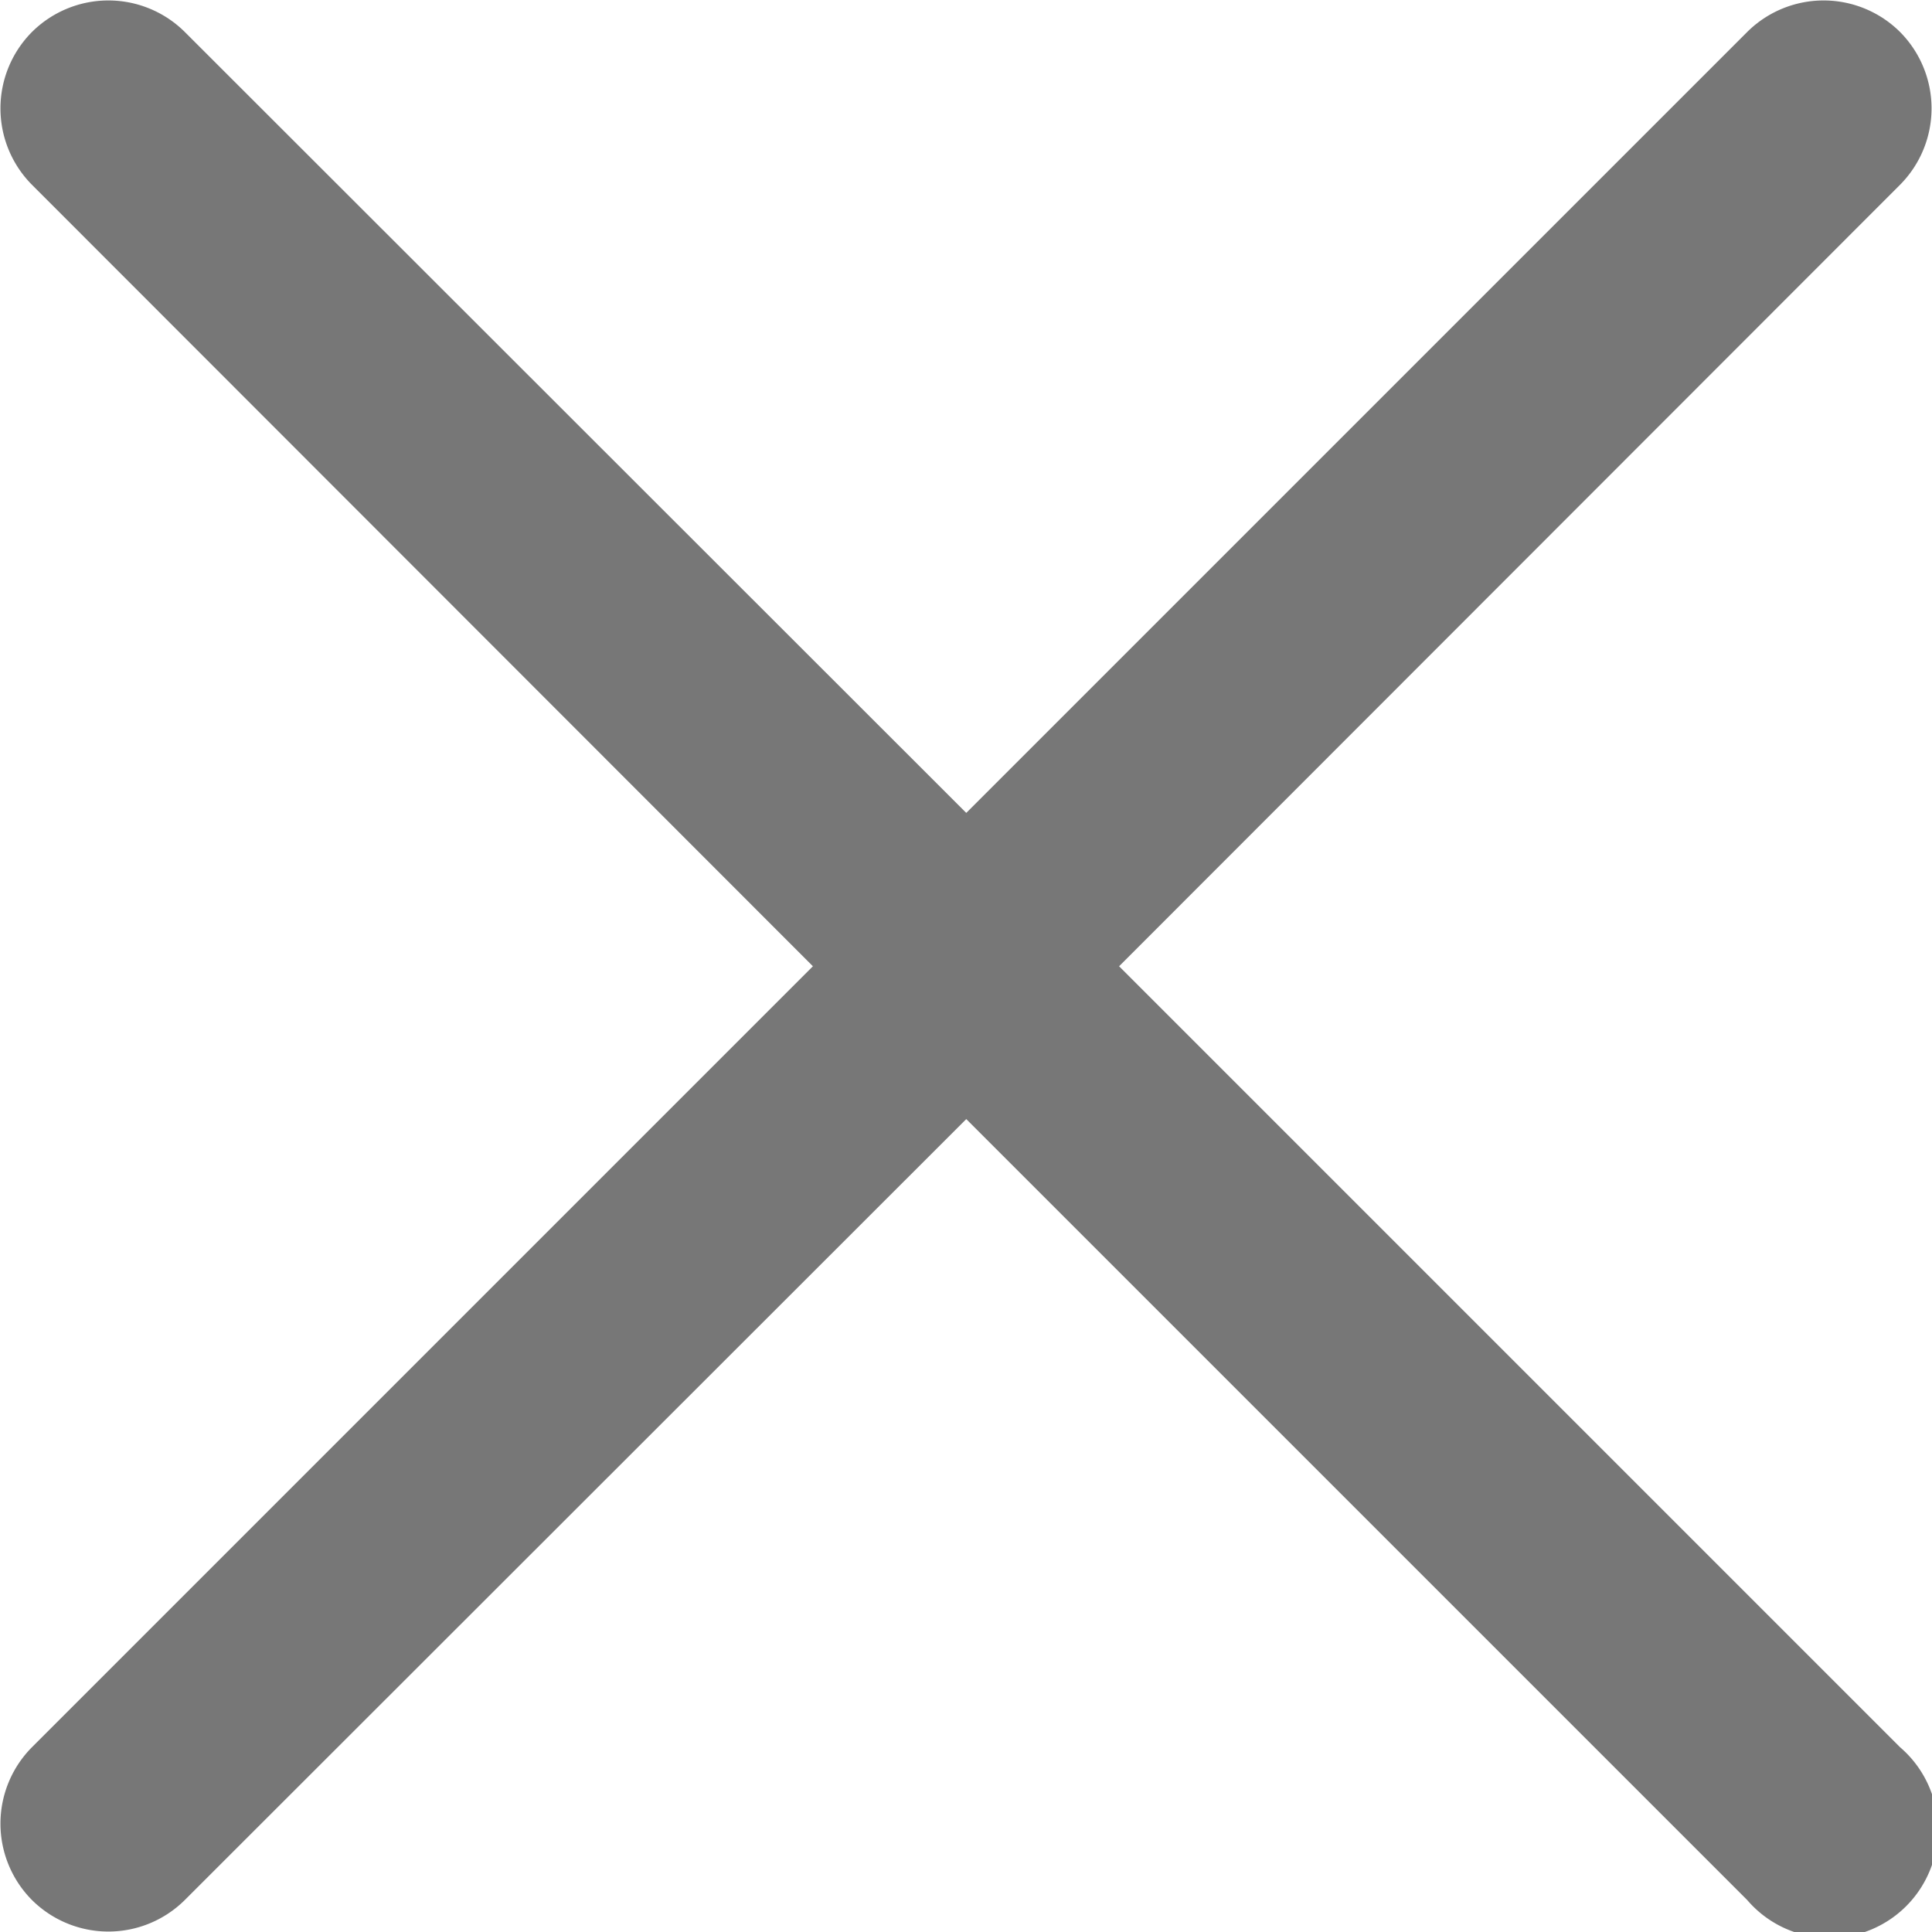 <svg xmlns="http://www.w3.org/2000/svg" viewBox="0 0 35.65 35.65"><defs><style>.cls-1{fill:#777;}</style></defs><title>Asset 45</title><g id="Layer_2" data-name="Layer 2"><g id="Layer_1-2" data-name="Layer 1"><path class="cls-1" d="M20.65,17.83,35.06,3.41a2,2,0,0,0,0-2.82,2,2,0,0,0-2.82,0L17.83,15,3.41.59A2,2,0,0,0,.59.59a2,2,0,0,0,0,2.82L15,17.83.59,32.24a2,2,0,0,0,0,2.82,2,2,0,0,0,2.82,0L17.83,20.65,32.24,35.06a2,2,0,1,0,2.82-2.82Z"/></g></g></svg>